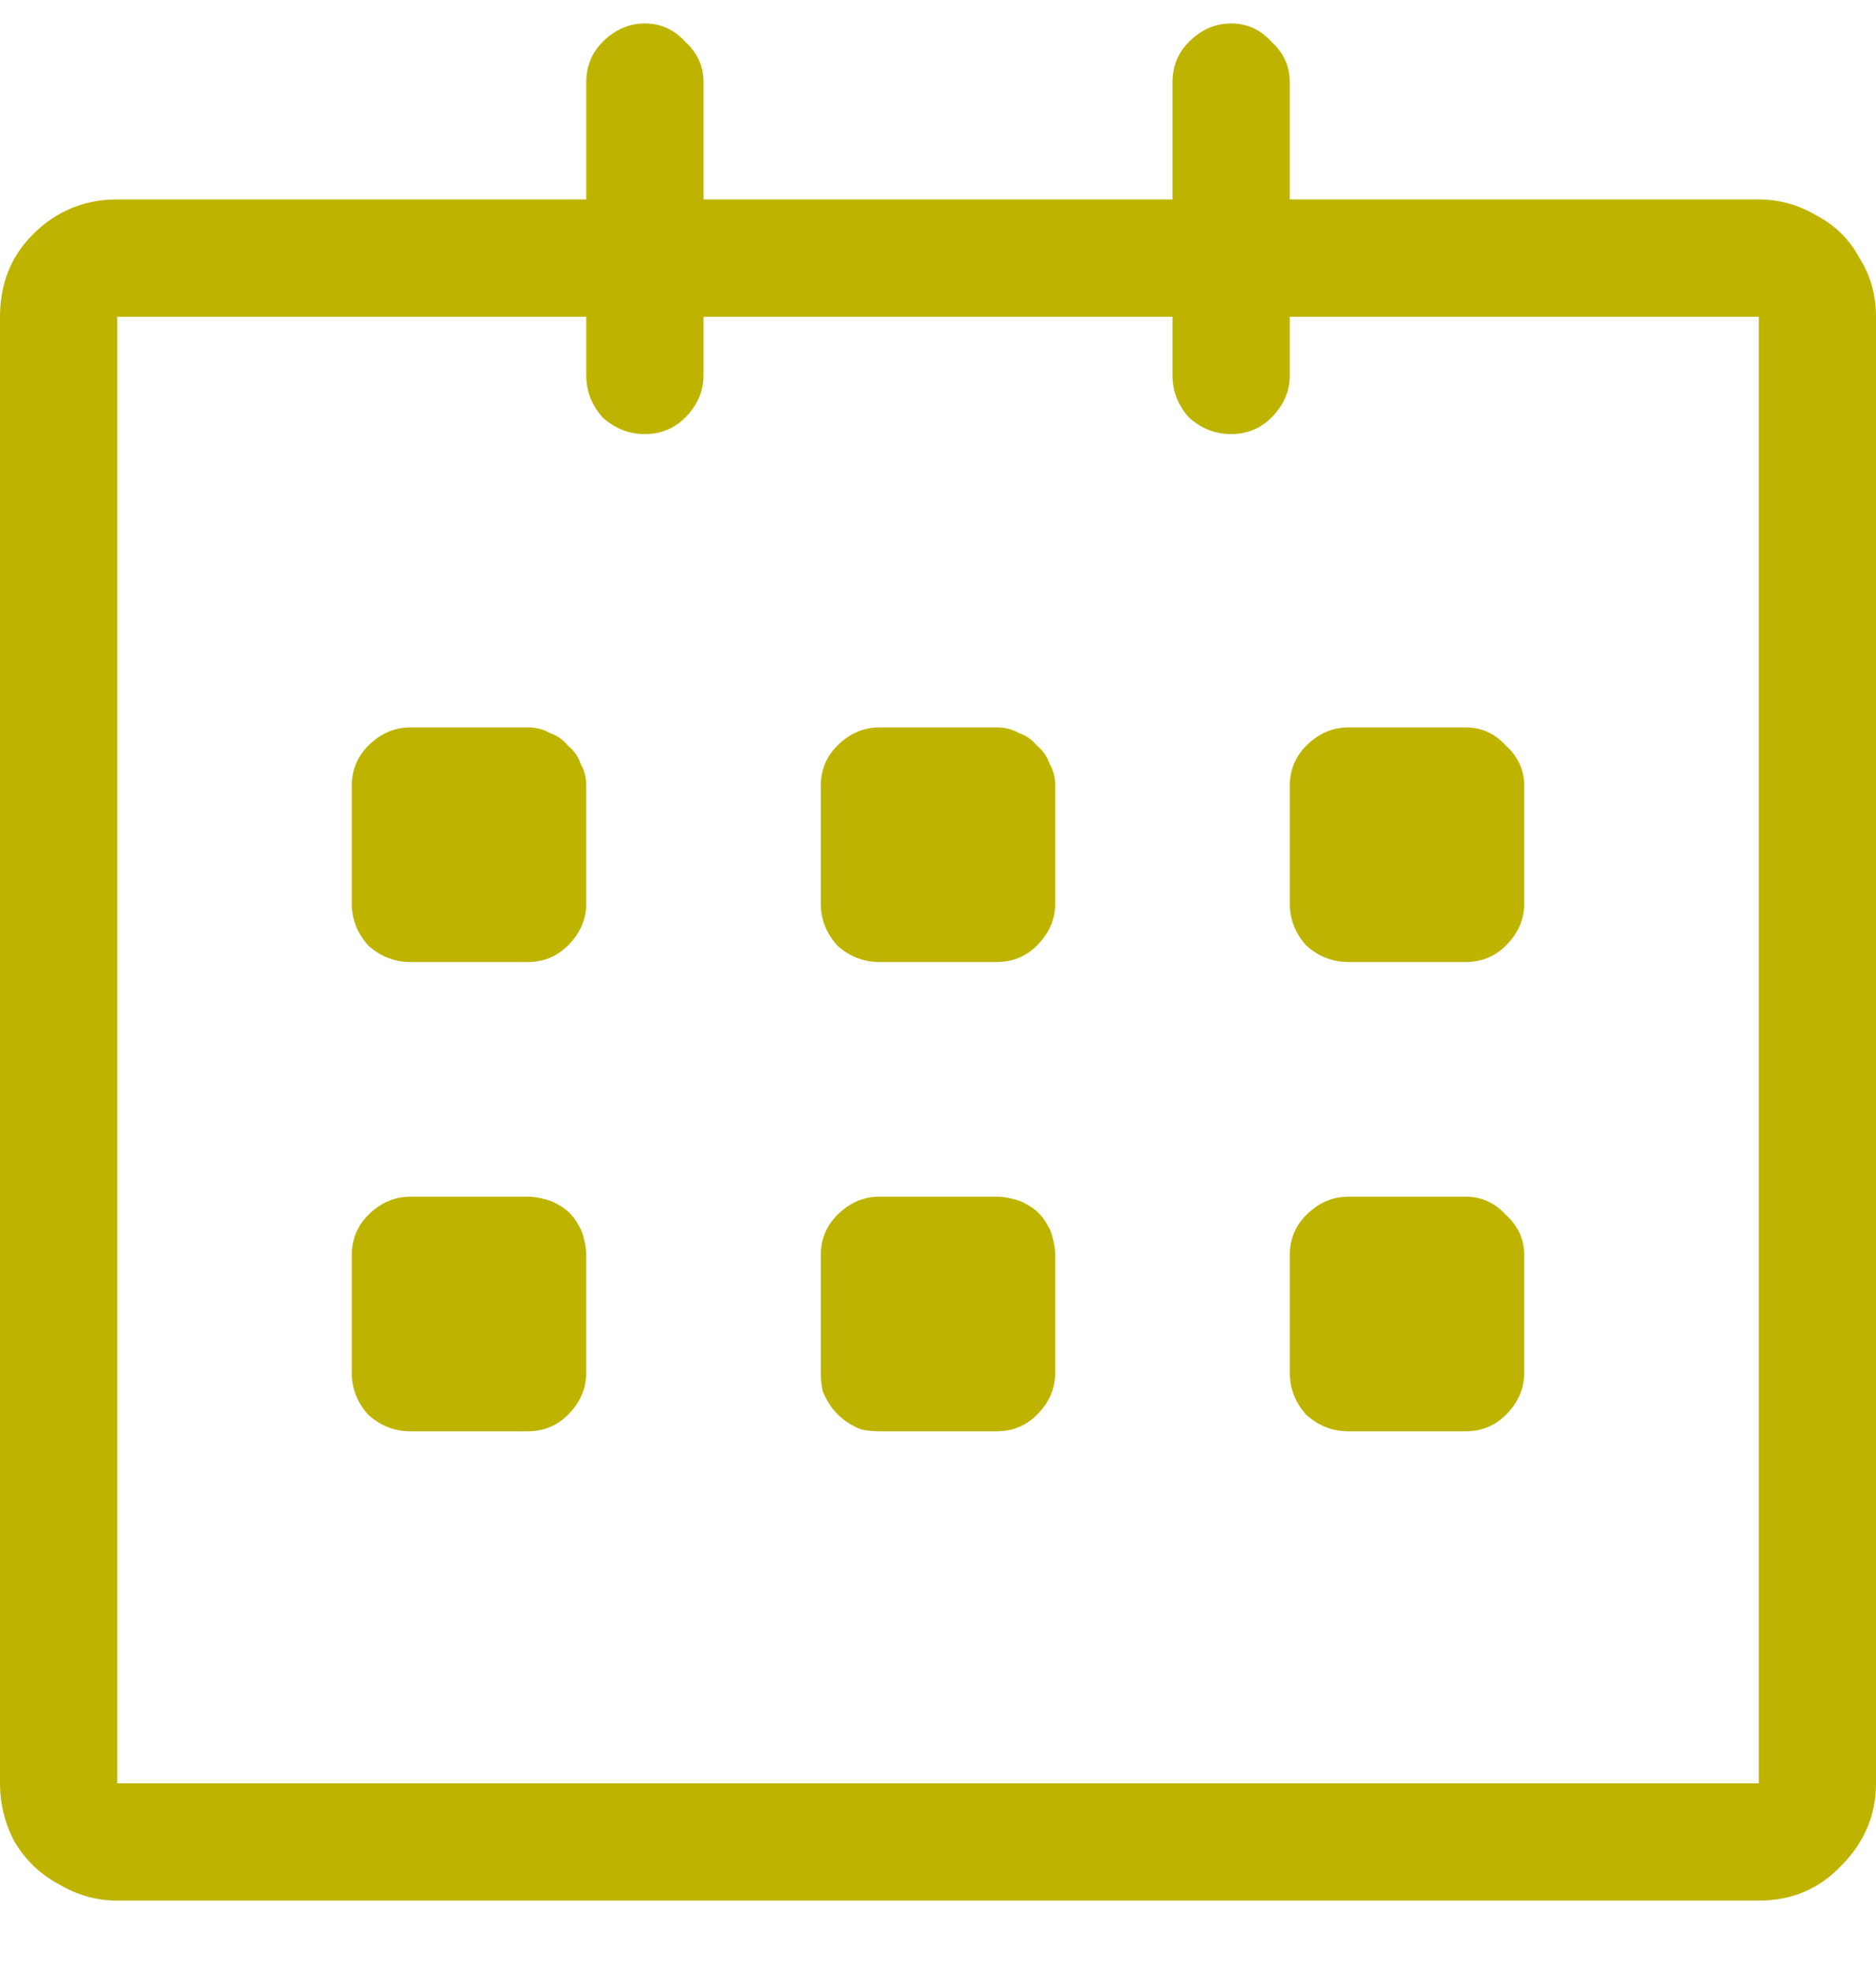 <svg width="20" height="21" viewBox="0 0 20 21" fill="none" xmlns="http://www.w3.org/2000/svg">
<path d="M18.75 2.125H13.75V0.875C13.75 0.706 13.685 0.562 13.555 0.445C13.438 0.315 13.294 0.25 13.125 0.25C12.956 0.25 12.806 0.315 12.676 0.445C12.559 0.562 12.5 0.706 12.5 0.875V2.125H7.5V0.875C7.5 0.706 7.435 0.562 7.305 0.445C7.188 0.315 7.044 0.25 6.875 0.25C6.706 0.25 6.556 0.315 6.426 0.445C6.309 0.562 6.25 0.706 6.25 0.875V2.125H1.25C0.898 2.125 0.599 2.249 0.352 2.496C0.117 2.73 0 3.023 0 3.375V19C0 19.221 0.052 19.43 0.156 19.625C0.273 19.82 0.43 19.97 0.625 20.074C0.82 20.191 1.029 20.25 1.25 20.25H18.75C19.102 20.25 19.395 20.126 19.629 19.879C19.876 19.631 20 19.338 20 19V3.375C20 3.141 19.941 2.932 19.824 2.75C19.72 2.555 19.57 2.405 19.375 2.301C19.18 2.184 18.971 2.125 18.75 2.125ZM18.75 19H1.25V3.375H6.25V4C6.25 4.169 6.309 4.319 6.426 4.449C6.556 4.566 6.706 4.625 6.875 4.625C7.044 4.625 7.188 4.566 7.305 4.449C7.435 4.319 7.5 4.169 7.5 4V3.375H12.5V4C12.5 4.169 12.559 4.319 12.676 4.449C12.806 4.566 12.956 4.625 13.125 4.625C13.294 4.625 13.438 4.566 13.555 4.449C13.685 4.319 13.75 4.169 13.75 4V3.375H18.75V19ZM14.375 10.25H15.625C15.794 10.25 15.938 10.191 16.055 10.074C16.185 9.944 16.25 9.794 16.25 9.625V8.375C16.25 8.206 16.185 8.062 16.055 7.945C15.938 7.815 15.794 7.75 15.625 7.75H14.375C14.206 7.75 14.056 7.815 13.926 7.945C13.809 8.062 13.75 8.206 13.75 8.375V9.625C13.75 9.794 13.809 9.944 13.926 10.074C14.056 10.191 14.206 10.25 14.375 10.25ZM14.375 15.25H15.625C15.794 15.25 15.938 15.191 16.055 15.074C16.185 14.944 16.25 14.794 16.25 14.625V13.375C16.25 13.206 16.185 13.062 16.055 12.945C15.938 12.815 15.794 12.75 15.625 12.75H14.375C14.206 12.75 14.056 12.815 13.926 12.945C13.809 13.062 13.75 13.206 13.75 13.375V14.625C13.75 14.794 13.809 14.944 13.926 15.074C14.056 15.191 14.206 15.25 14.375 15.25ZM10.625 12.75H9.375C9.206 12.75 9.056 12.815 8.926 12.945C8.809 13.062 8.75 13.206 8.75 13.375V14.625C8.75 14.69 8.757 14.755 8.77 14.82C8.796 14.885 8.828 14.944 8.867 14.996C8.906 15.048 8.952 15.094 9.004 15.133C9.056 15.172 9.115 15.204 9.18 15.23C9.245 15.243 9.31 15.25 9.375 15.25H10.625C10.794 15.25 10.938 15.191 11.055 15.074C11.185 14.944 11.25 14.794 11.25 14.625V13.375C11.25 13.323 11.243 13.271 11.23 13.219C11.217 13.154 11.198 13.102 11.172 13.062C11.146 13.01 11.113 12.965 11.074 12.926C11.035 12.887 10.99 12.854 10.938 12.828C10.898 12.802 10.846 12.783 10.781 12.77C10.729 12.757 10.677 12.75 10.625 12.75ZM10.625 7.75H9.375C9.206 7.75 9.056 7.815 8.926 7.945C8.809 8.062 8.75 8.206 8.75 8.375V9.625C8.75 9.794 8.809 9.944 8.926 10.074C9.056 10.191 9.206 10.25 9.375 10.25H10.625C10.794 10.25 10.938 10.191 11.055 10.074C11.185 9.944 11.25 9.794 11.25 9.625V8.375C11.25 8.284 11.23 8.206 11.191 8.141C11.165 8.062 11.12 7.997 11.055 7.945C11.003 7.88 10.938 7.835 10.859 7.809C10.794 7.77 10.716 7.75 10.625 7.75ZM5.625 7.75H4.375C4.206 7.75 4.056 7.815 3.926 7.945C3.809 8.062 3.75 8.206 3.75 8.375V9.625C3.75 9.794 3.809 9.944 3.926 10.074C4.056 10.191 4.206 10.25 4.375 10.25H5.625C5.794 10.25 5.938 10.191 6.055 10.074C6.185 9.944 6.25 9.794 6.25 9.625V8.375C6.25 8.284 6.23 8.206 6.191 8.141C6.165 8.062 6.12 7.997 6.055 7.945C6.003 7.88 5.938 7.835 5.859 7.809C5.794 7.77 5.716 7.75 5.625 7.75ZM5.625 12.75H4.375C4.206 12.75 4.056 12.815 3.926 12.945C3.809 13.062 3.75 13.206 3.75 13.375V14.625C3.75 14.794 3.809 14.944 3.926 15.074C4.056 15.191 4.206 15.25 4.375 15.25H5.625C5.794 15.25 5.938 15.191 6.055 15.074C6.185 14.944 6.25 14.794 6.25 14.625V13.375C6.25 13.323 6.243 13.271 6.23 13.219C6.217 13.154 6.198 13.102 6.172 13.062C6.146 13.01 6.113 12.965 6.074 12.926C6.035 12.887 5.99 12.854 5.938 12.828C5.898 12.802 5.846 12.783 5.781 12.77C5.729 12.757 5.677 12.75 5.625 12.75Z" fill="#BEB400"/>
</svg>
